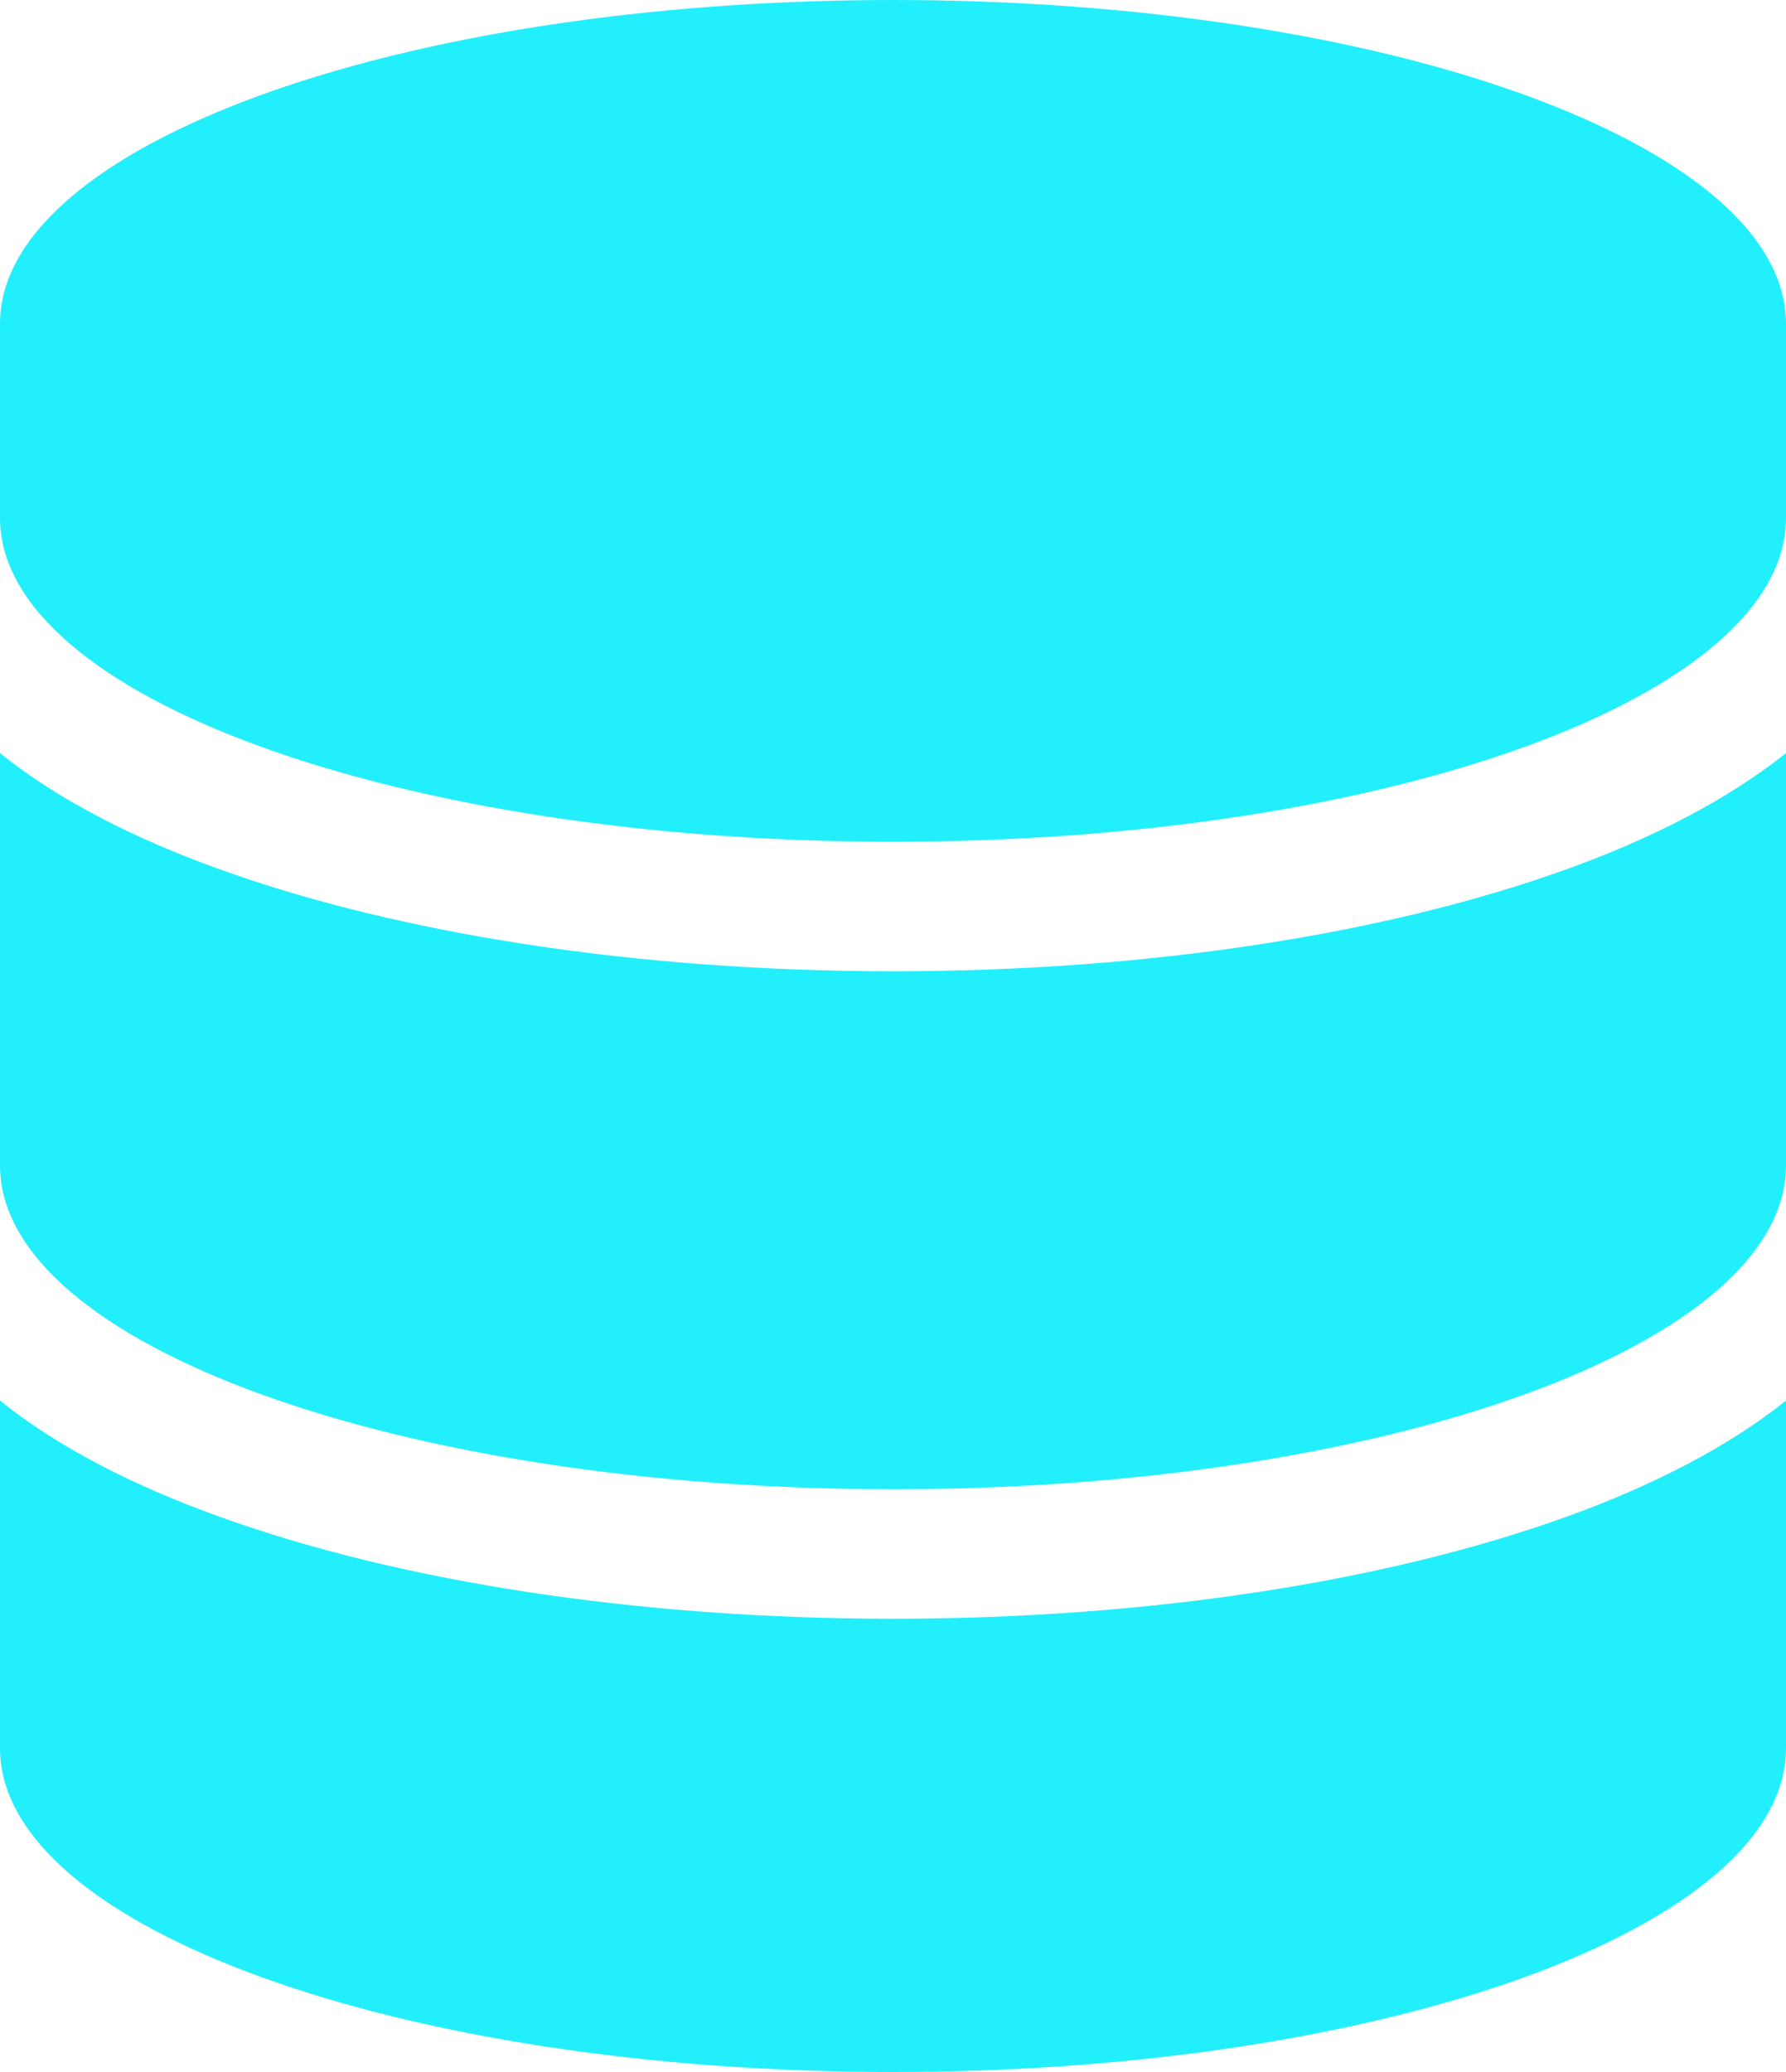 <svg width="25" height="29" viewBox="0 0 25 29" fill="none" xmlns="http://www.w3.org/2000/svg">
<path d="M25 4.531V7.25C25 9.754 19.403 11.781 12.5 11.781C5.597 11.781 0 9.754 0 7.25V4.531C0 2.028 5.597 0 12.5 0C19.403 0 25 2.028 25 4.531ZM21.942 12.161C23.103 11.742 24.169 11.204 25 10.541V16.312C25 18.816 19.403 20.844 12.5 20.844C5.597 20.844 0 18.816 0 16.312V10.541C0.831 11.209 1.897 11.742 3.058 12.161C5.564 13.067 8.901 13.594 12.5 13.594C16.099 13.594 19.436 13.067 21.942 12.161ZM0 19.603C0.831 20.272 1.897 20.804 3.058 21.223C5.564 22.13 8.901 22.656 12.5 22.656C16.099 22.656 19.436 22.13 21.942 21.223C23.103 20.804 24.169 20.266 25 19.603V24.469C25 26.972 19.403 29 12.5 29C5.597 29 0 26.972 0 24.469V19.603Z" fill="#22EFFC"/>
</svg>
